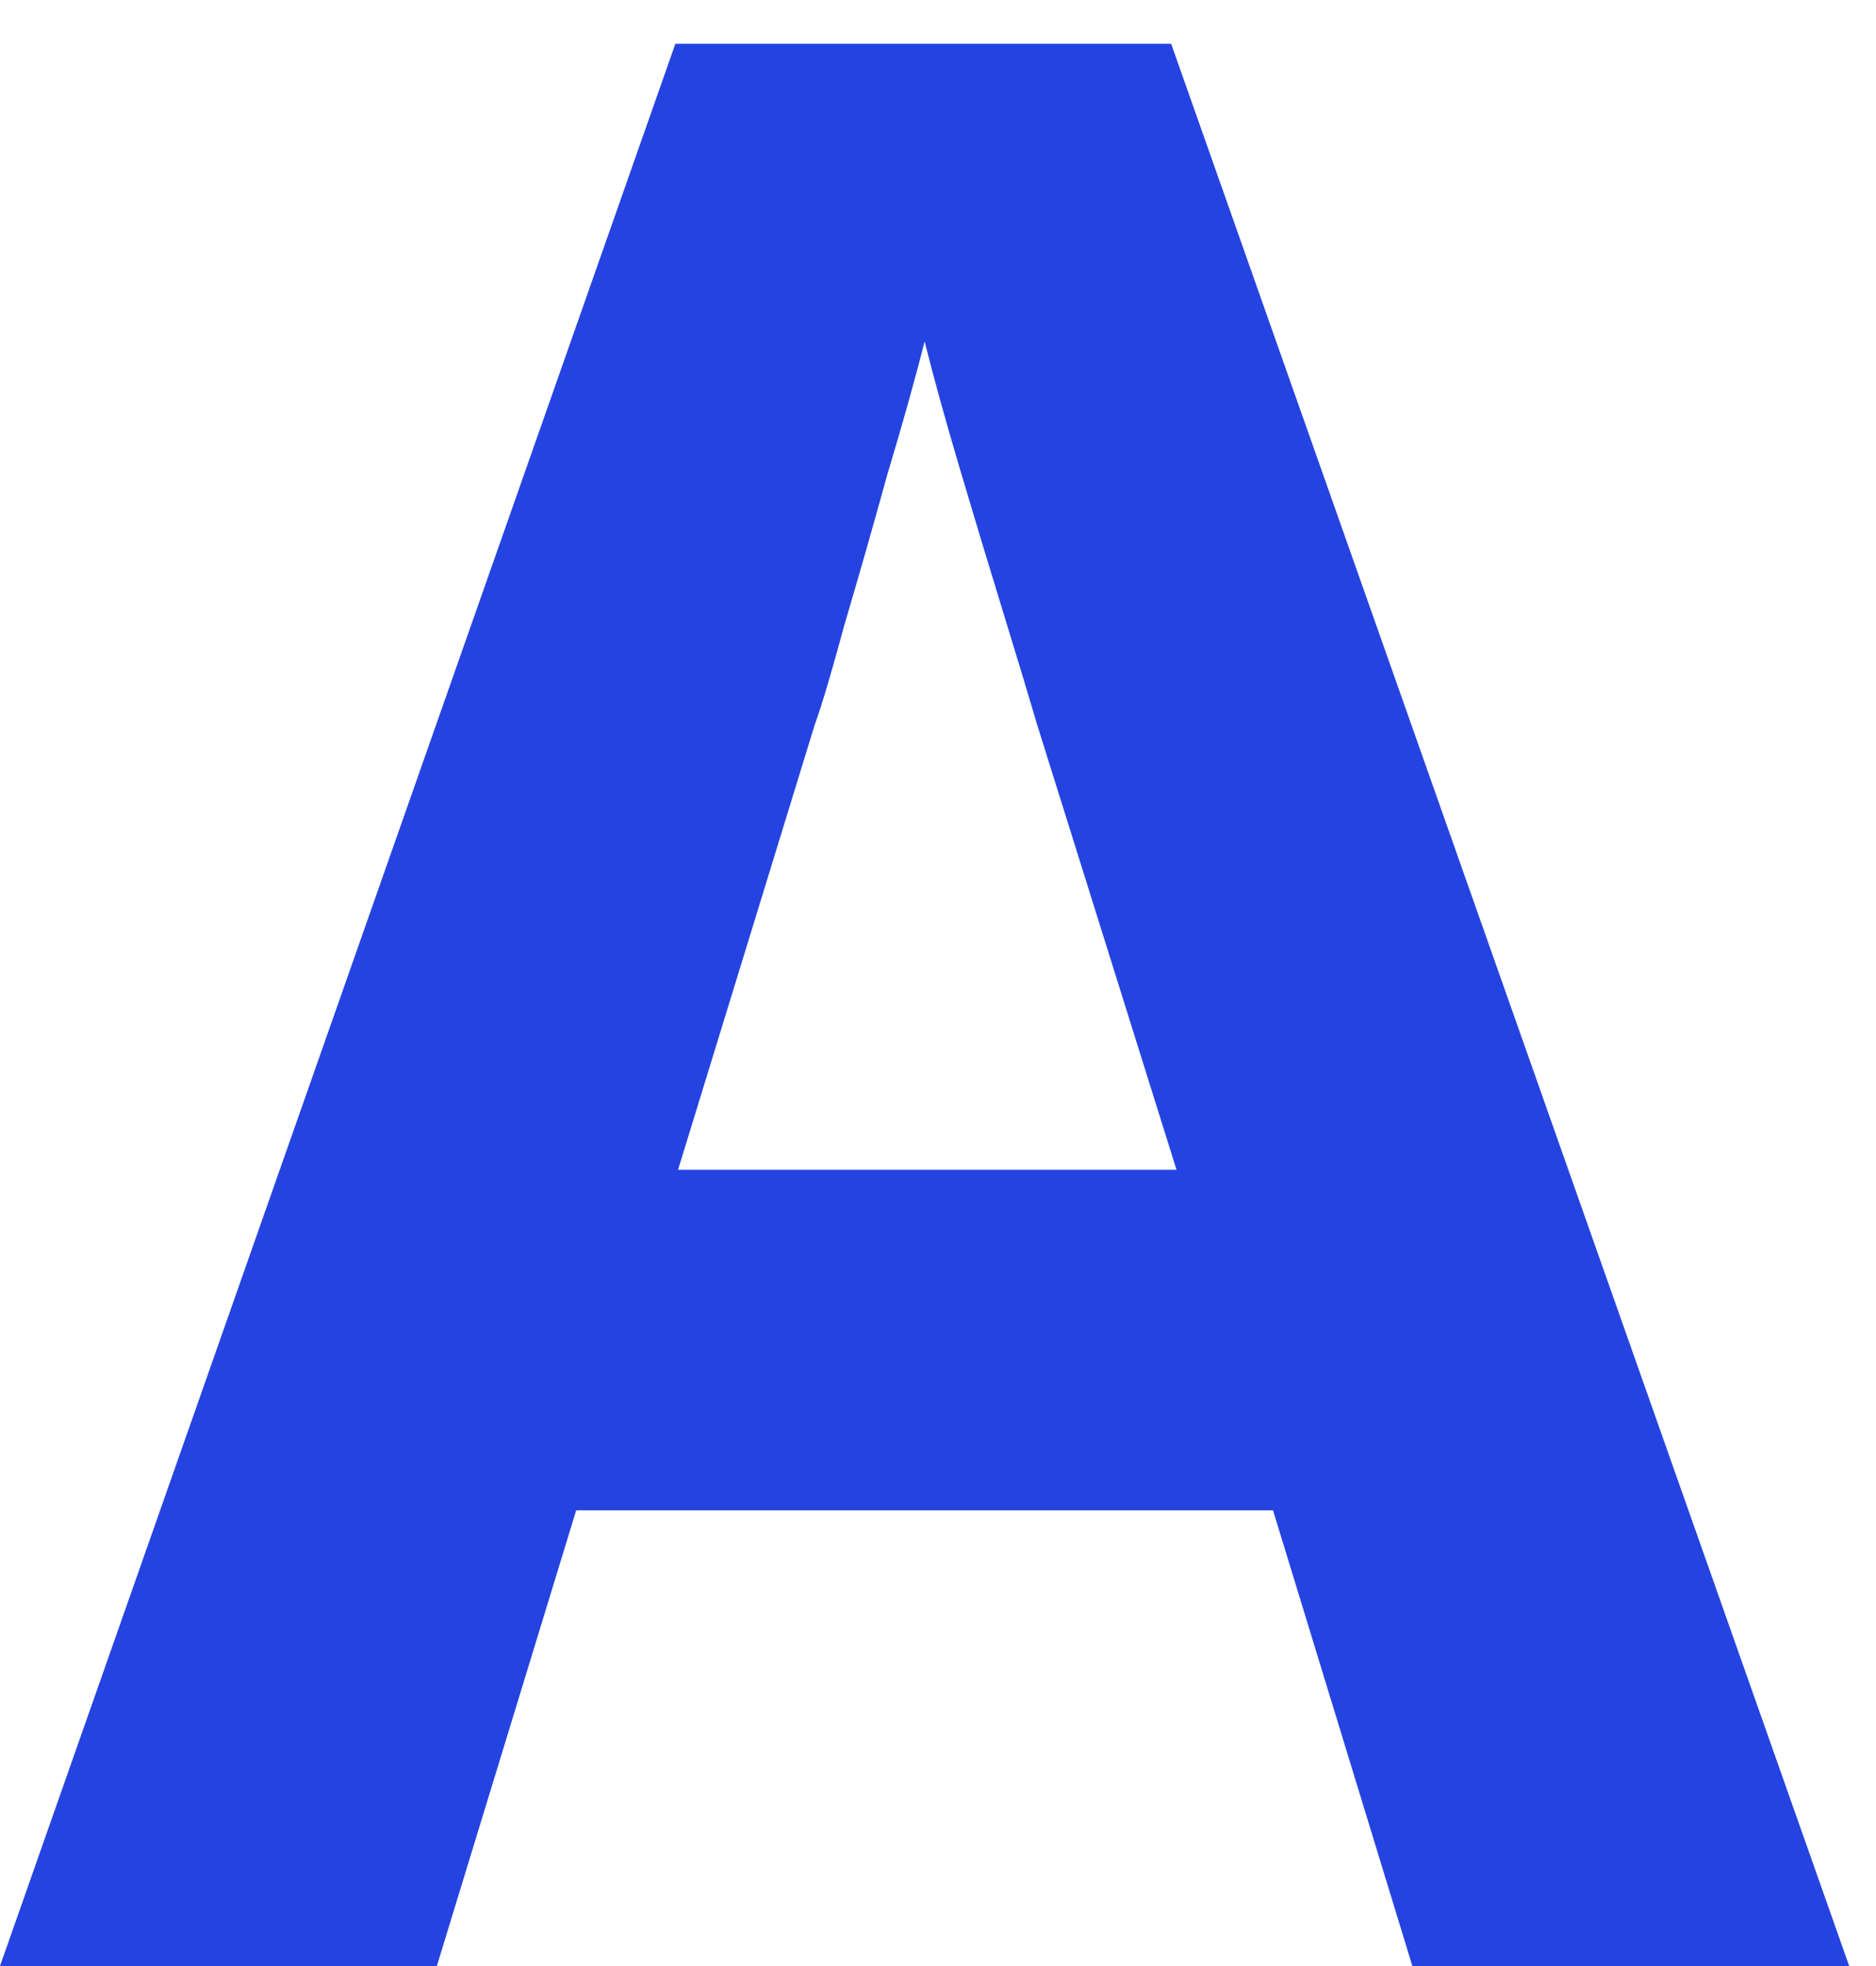 <svg width="21" height="22" viewBox="0 0 21 22" fill="none" xmlns="http://www.w3.org/2000/svg">
<path d="M15.81 22L14.25 16.9H6.45L4.89 22H0L7.56 0.49H13.11L20.7 22H15.81ZM11.61 8.11C11.51 7.77 11.38 7.34 11.22 6.82C11.06 6.3 10.9 5.77 10.74 5.23C10.58 4.69 10.45 4.22 10.35 3.82C10.25 4.22 10.11 4.72 9.93 5.32C9.77 5.9 9.61 6.46 9.45 7C9.31 7.52 9.2 7.89 9.12 8.11L7.59 13.09H13.17L11.61 8.11Z" fill="#2543E0"/>
</svg>
